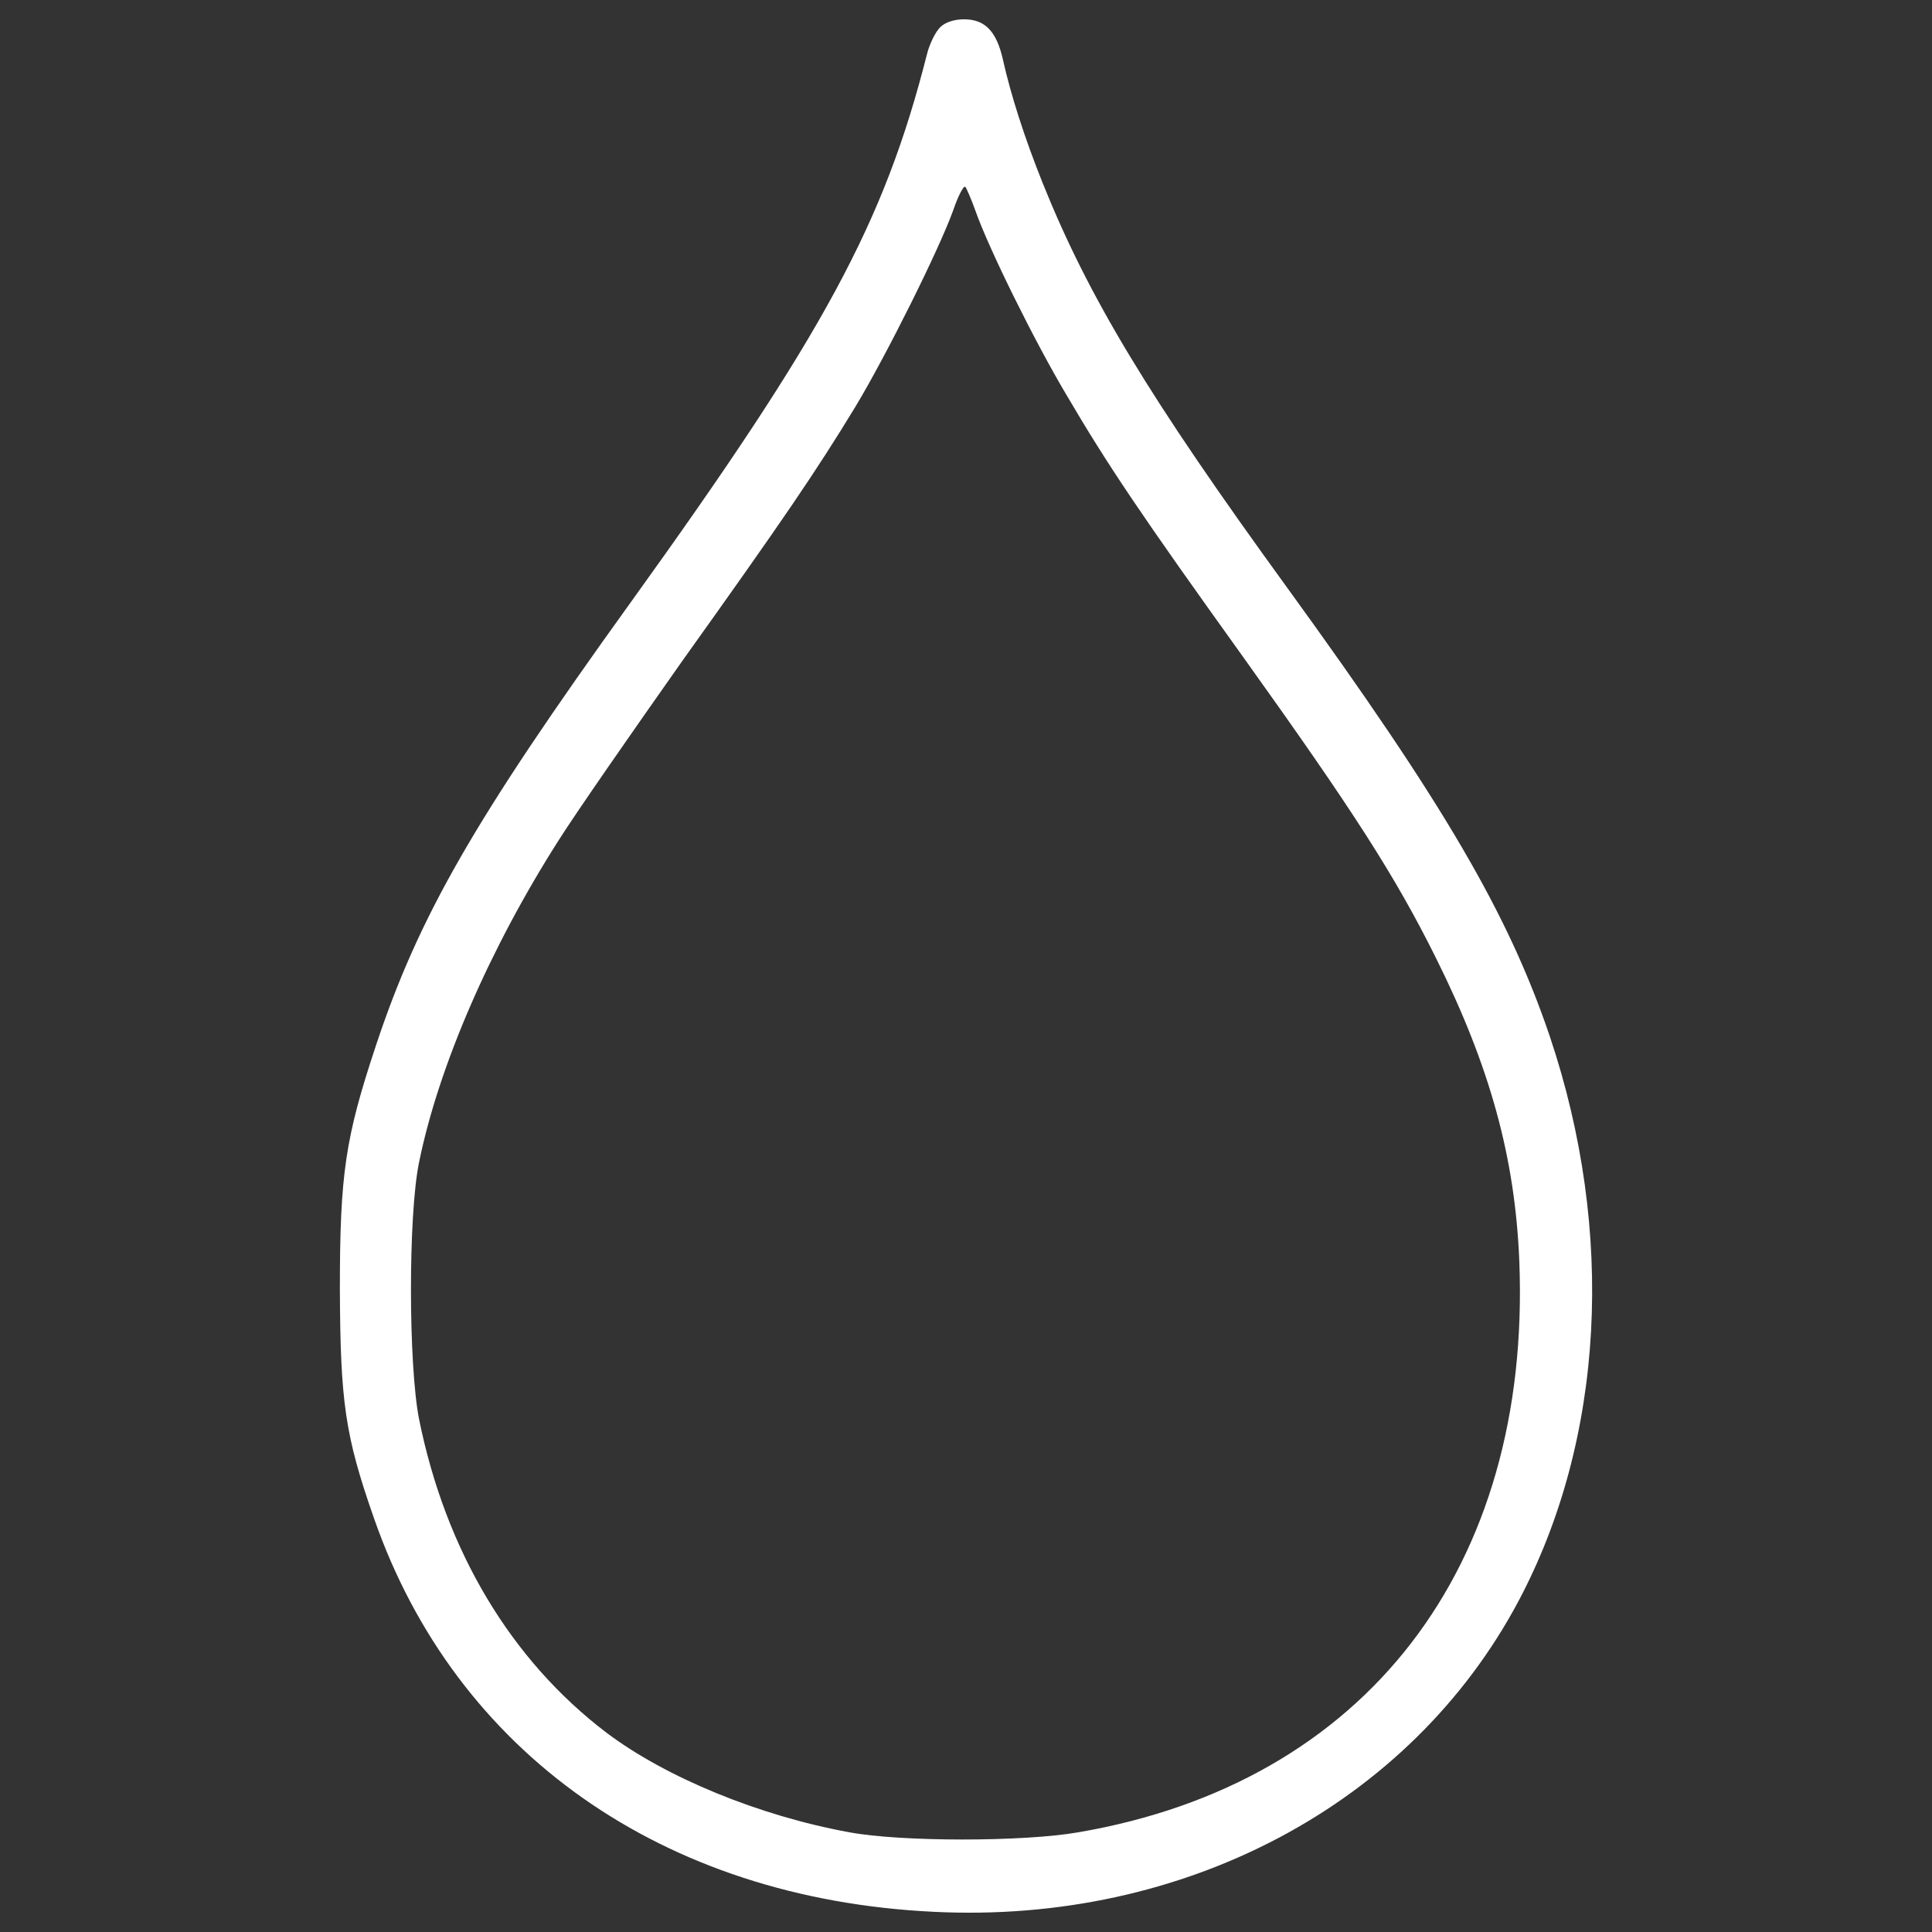 <?xml version="1.0" encoding="utf-8"?>
<!-- Svg Vector Icons : http://www.sfont.cn -->
<!DOCTYPE svg PUBLIC "-//W3C//DTD SVG 1.1//EN" "http://www.w3.org/Graphics/SVG/1.1/DTD/svg11.dtd">
<svg version="1.1" xmlns="http://www.w3.org/2000/svg" xmlns:xlink="http://www.w3.org/1999/xlink" x="0px" y="0px" viewBox="0 0 1000 1000" enable-background="new 0 0 1000 1000" xml:space="preserve">
<rect x="0" y="0" width="1000" height="1000" fill="#333333" stroke="none"/>
<g fill="white"><g transform="translate(0,511) scale(0.1,-0.1)"><path d="M4866,4968.6c-24-24-54.5-85-67.5-137.3c-222.2-875.8-531.6-1446.6-1533.8-2838.8C2452,864,2166.6,365.1,1944.4-306c-156.9-472.8-185.2-660.1-185.2-1252.7c2.2-588.2,26.2-760.4,176.5-1189.6c422.7-1213.5,1494.6-1969.5,2895.5-2037.1c1298.5-65.4,2468.4,555.6,3028.4,1607.9c444.5,836.6,503.3,1910.7,161.2,2926c-215.7,636.2-551.2,1207-1357.3,2318.1c-716.8,986.9-1028.3,1503.3-1265.8,2093.7c-95.9,239.7-165.6,457.5-207,642.7c-32.7,143.8-91.5,207-200.4,207C4937.9,5010,4892.1,4994.8,4866,4968.6z M5049,4018.7c69.7-198.3,309.4-681.9,470.6-952.1c213.5-363.8,383.5-616.6,915-1357.3c570.8-797.4,786.5-1132.9,997.9-1557.8c281-564.3,409.6-1034.9,431.4-1568.7c63.2-1586.1-795.2-2701.5-2281.1-2956.5c-283.2-50.1-921.6-50.1-1187.4,0c-466.2,85-947.7,283.2-1254.9,514.2c-496.7,376.9-834.4,943.4-971.7,1625.3c-54.5,278.9-56.6,1050.1,0,1326.8c100.2,494.5,366,1108.9,723.3,1668.9c93.7,148.1,383.5,564.3,638.3,925.9c522.9,732,695,984.8,897.6,1318.1c159,263.6,433.6,814.8,505.5,1015.3c26.1,76.3,54.5,130.7,63.2,122C5003.2,4134.2,5027.2,4079.7,5049,4018.7z"/></g></g>
</svg>